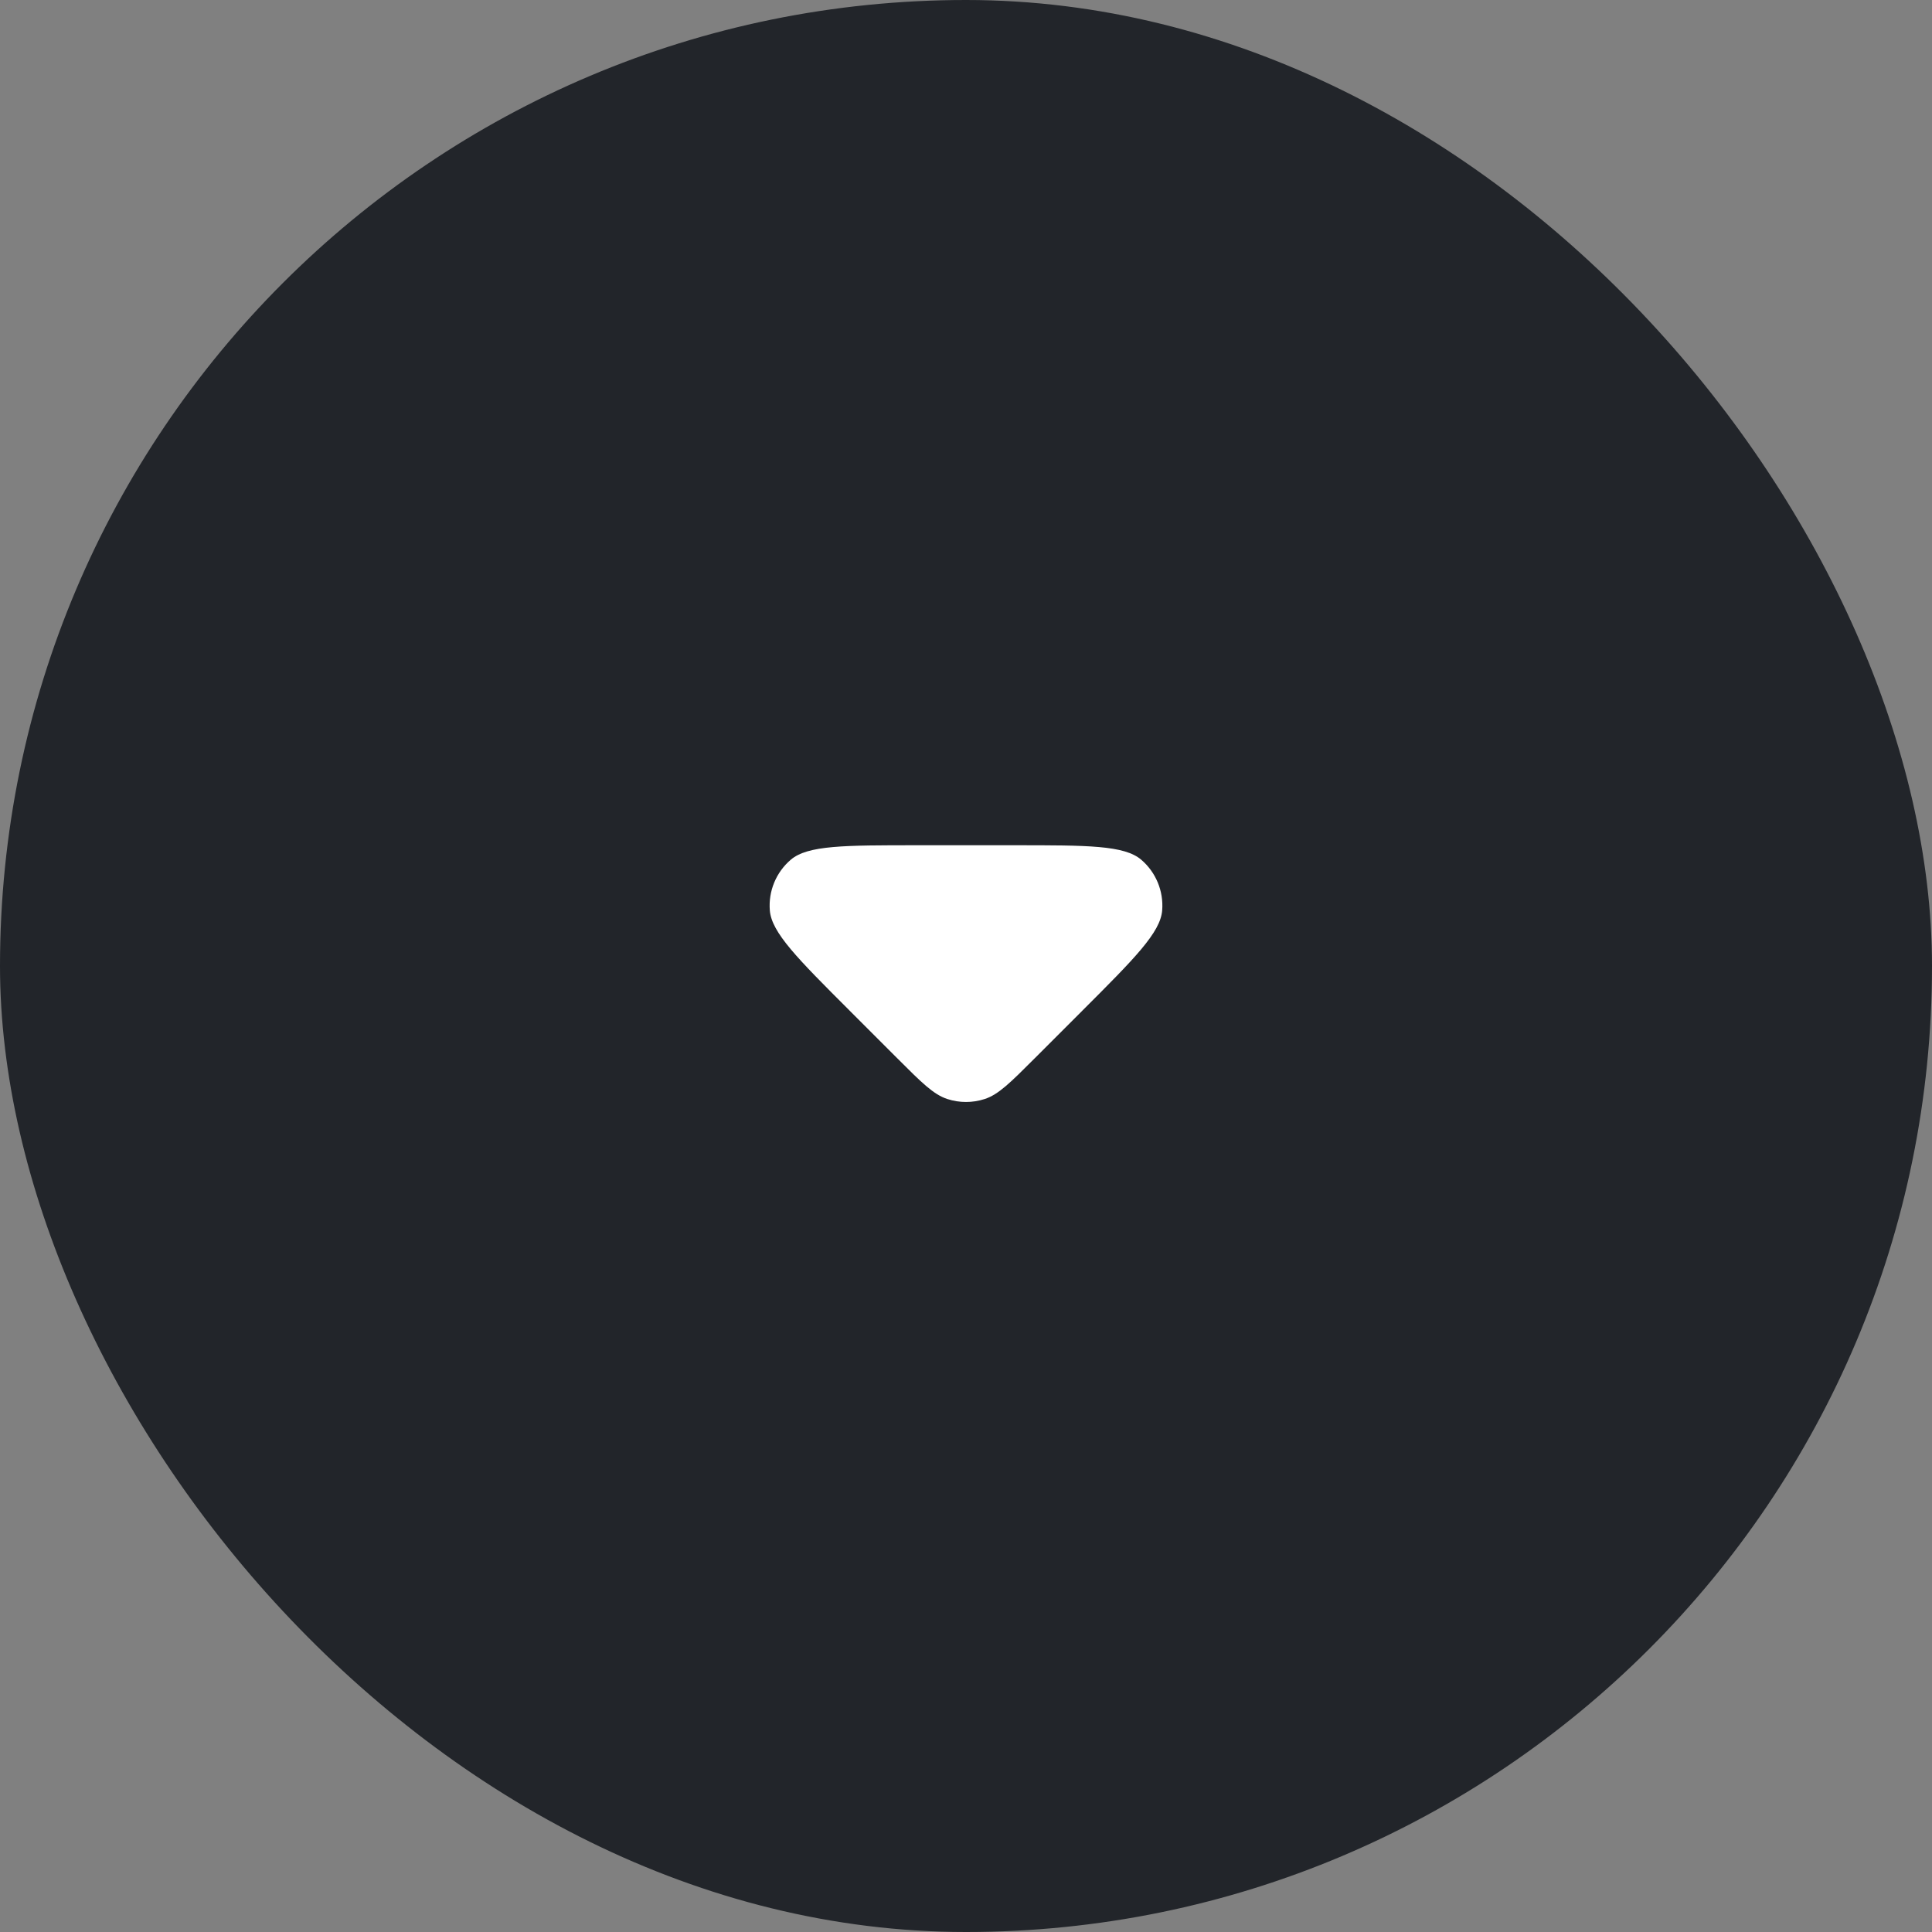 <svg width="48" height="48" viewBox="0 0 48 48" fill="none" xmlns="http://www.w3.org/2000/svg">
<rect x="0" y="0" width="48" height="48" fill="#808080" stroke="none"/>
<rect width="48" height="48" rx="24" fill="#22252A"/>
<path d="M22.303 26.303L21.097 25.097C19.812 23.812 19.169 23.169 19.126 22.618C19.088 22.139 19.282 21.671 19.647 21.359C20.068 21 20.977 21 22.794 21H25.206C27.023 21 27.932 21 28.353 21.359C28.718 21.671 28.912 22.139 28.874 22.618C28.831 23.169 28.188 23.812 26.903 25.097L25.697 26.303L25.697 26.303C25.103 26.897 24.806 27.194 24.464 27.305C24.162 27.403 23.838 27.403 23.537 27.305C23.194 27.194 22.897 26.897 22.303 26.303Z" fill="white"/>
</svg>
